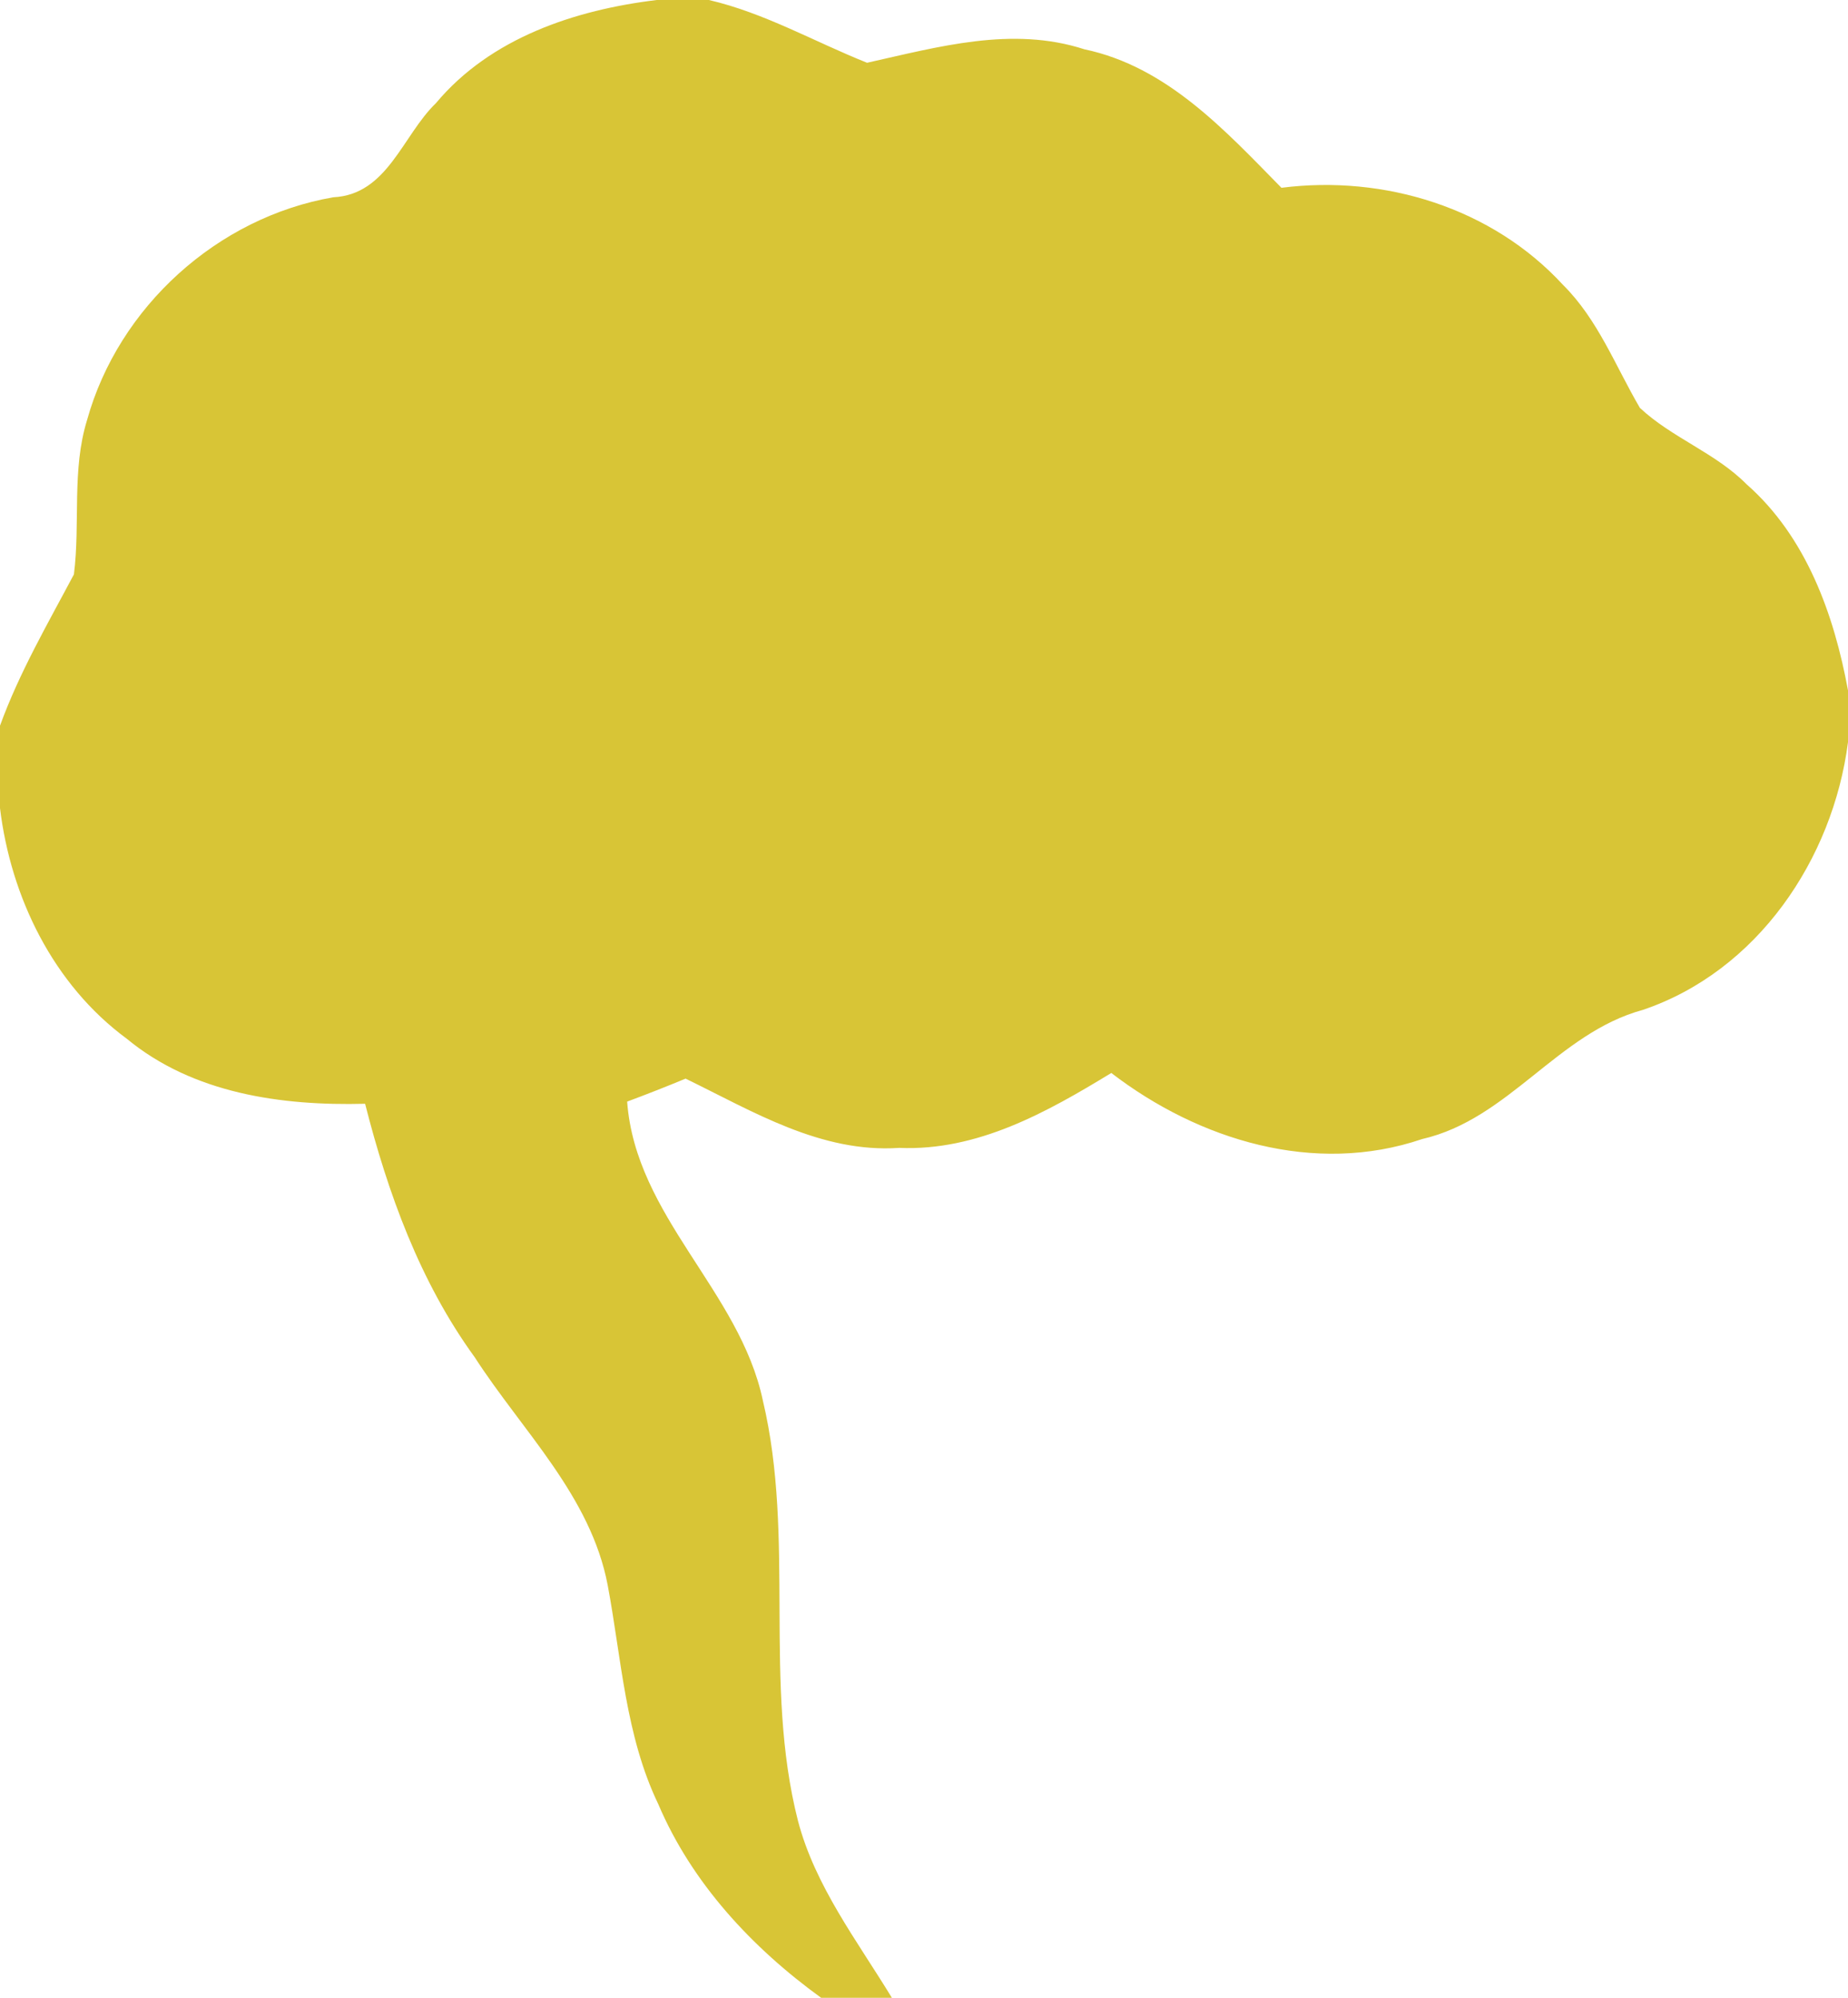 <?xml version="1.0" encoding="UTF-8" ?>
<!DOCTYPE svg PUBLIC "-//W3C//DTD SVG 1.1//EN" "http://www.w3.org/Graphics/SVG/1.1/DTD/svg11.dtd">
<svg width="111pt" height="120pt" viewBox="0 0 111 120" version="1.1" xmlns="http://www.w3.org/2000/svg">
<g id="#d8c536ff">
<path fill="#d8c536" opacity="1.00" d=" M 39.45 0.00 L 42.58 0.00 C 45.93 0.78 48.92 2.51 52.08 3.77 C 56.35 2.82 60.79 1.55 65.13 2.96 C 70.09 4.00 73.58 7.83 76.97 11.28 C 83.15 10.49 89.62 12.48 93.88 17.11 C 95.98 19.19 97.03 21.99 98.50 24.50 C 100.42 26.30 103.04 27.20 104.91 29.09 C 108.49 32.24 110.16 36.90 111.00 41.47 L 111.00 44.58 C 110.09 51.62 105.56 58.33 98.68 60.66 C 93.56 62.05 90.64 67.22 85.42 68.42 C 78.95 70.62 72.00 68.48 66.75 64.45 C 62.88 66.81 58.71 69.15 54.01 68.95 C 49.31 69.27 45.23 66.76 41.18 64.79 C 40.02 65.27 38.85 65.73 37.67 66.17 C 38.18 73.08 44.43 77.54 45.82 84.12 C 47.79 92.41 45.82 101.10 47.93 109.37 C 48.96 113.30 51.49 116.58 53.57 120.00 L 49.32 120.00 C 45.18 117.00 41.56 113.12 39.54 108.37 C 37.56 104.25 37.33 99.63 36.50 95.21 C 35.48 89.85 31.36 85.94 28.51 81.52 C 25.22 76.99 23.30 71.68 21.93 66.30 C 16.91 66.43 11.60 65.69 7.61 62.39 C 3.20 59.14 0.65 53.90 0.00 48.54 L 0.00 43.59 C 1.16 40.40 2.86 37.48 4.44 34.50 C 4.83 31.42 4.30 28.24 5.23 25.23 C 7.12 18.43 13.07 13.05 20.02 11.85 C 23.28 11.69 24.17 8.14 26.19 6.19 C 29.46 2.28 34.54 0.59 39.45 0.00 Z" />
</g>
</svg>

